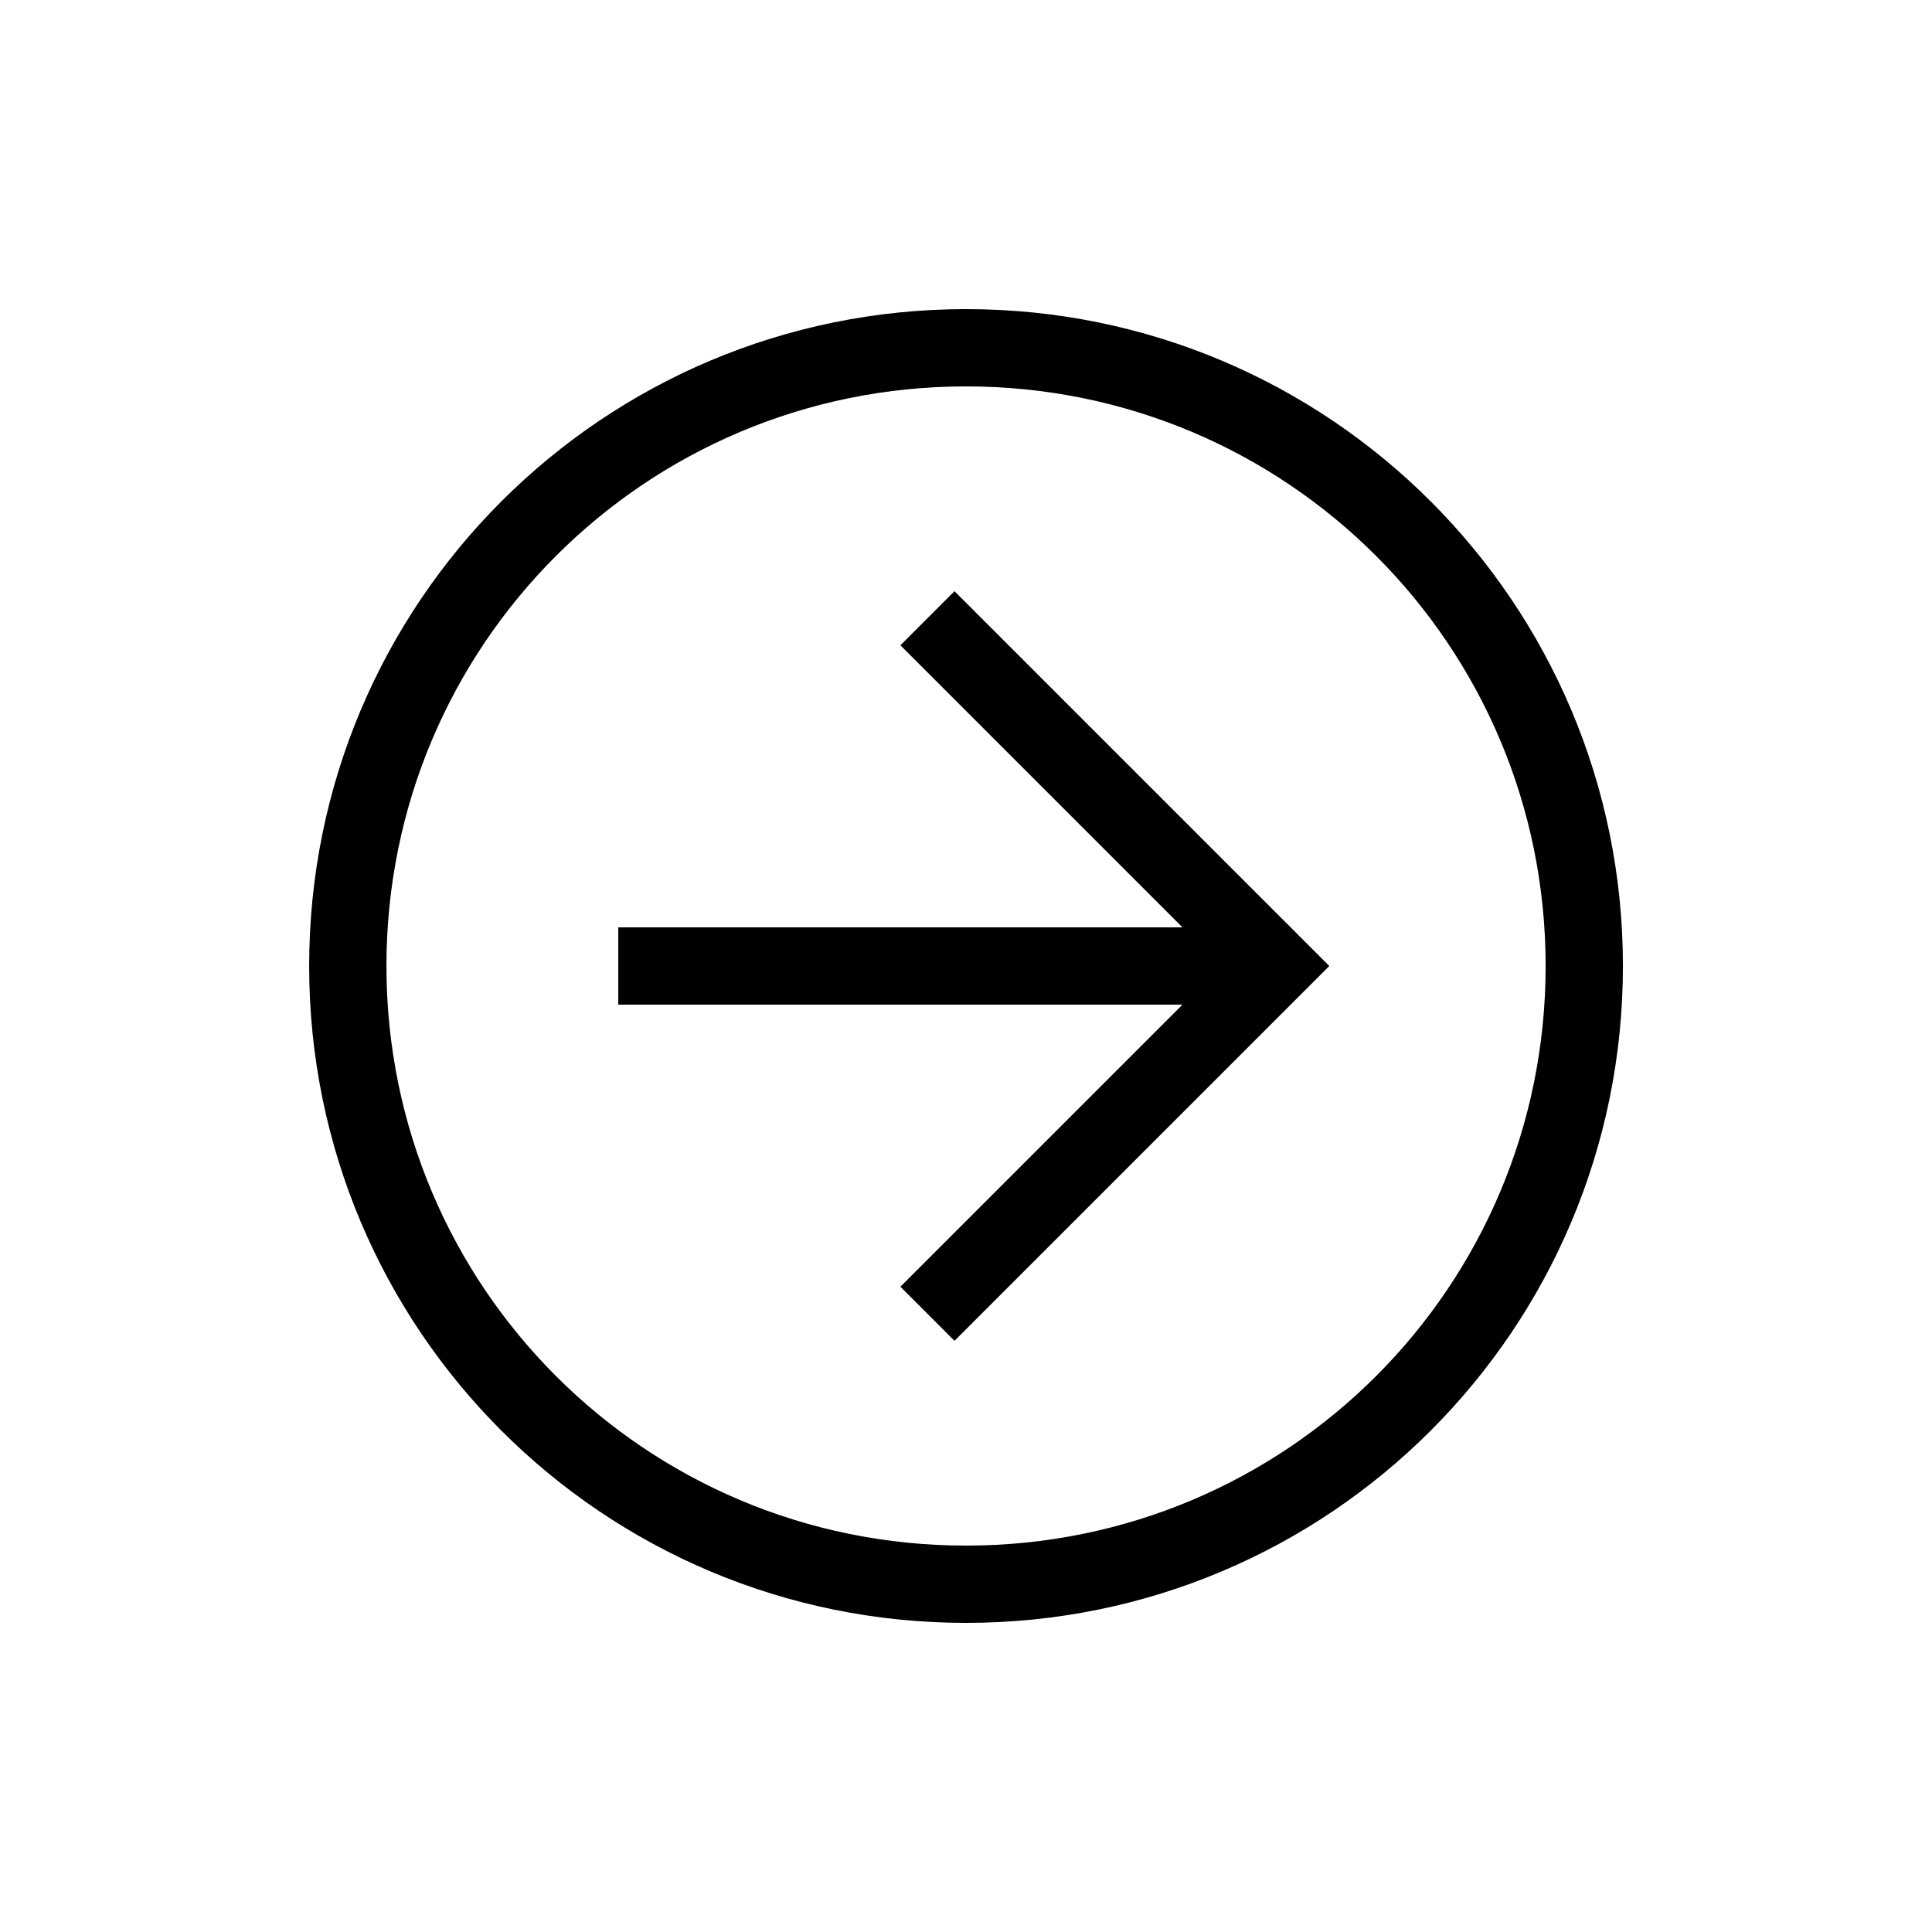 <svg width="48" height="48" viewBox="0 0 48 48" fill="none" xmlns="http://www.w3.org/2000/svg">
<path d="M24.001 40.32C14.977 40.32 7.681 33.024 7.681 24C7.681 14.976 14.977 7.68 24.001 7.68C33.025 7.68 40.321 14.976 40.321 24C40.321 33.024 33.025 40.32 24.001 40.32ZM24.001 9.6C16.033 9.6 9.601 16.032 9.601 24C9.601 31.968 16.033 38.4 24.001 38.4C31.969 38.4 38.401 31.968 38.401 24C38.401 16.032 31.969 9.6 24.001 9.6Z" fill="black"/>
<path d="M23.714 33.312L22.37 31.968L30.338 24L22.37 16.032L23.714 14.688L33.026 24L23.714 33.312Z" fill="black"/>
<path d="M15.361 23.04H31.681V24.96H15.361V23.04Z" fill="black"/>
</svg>
